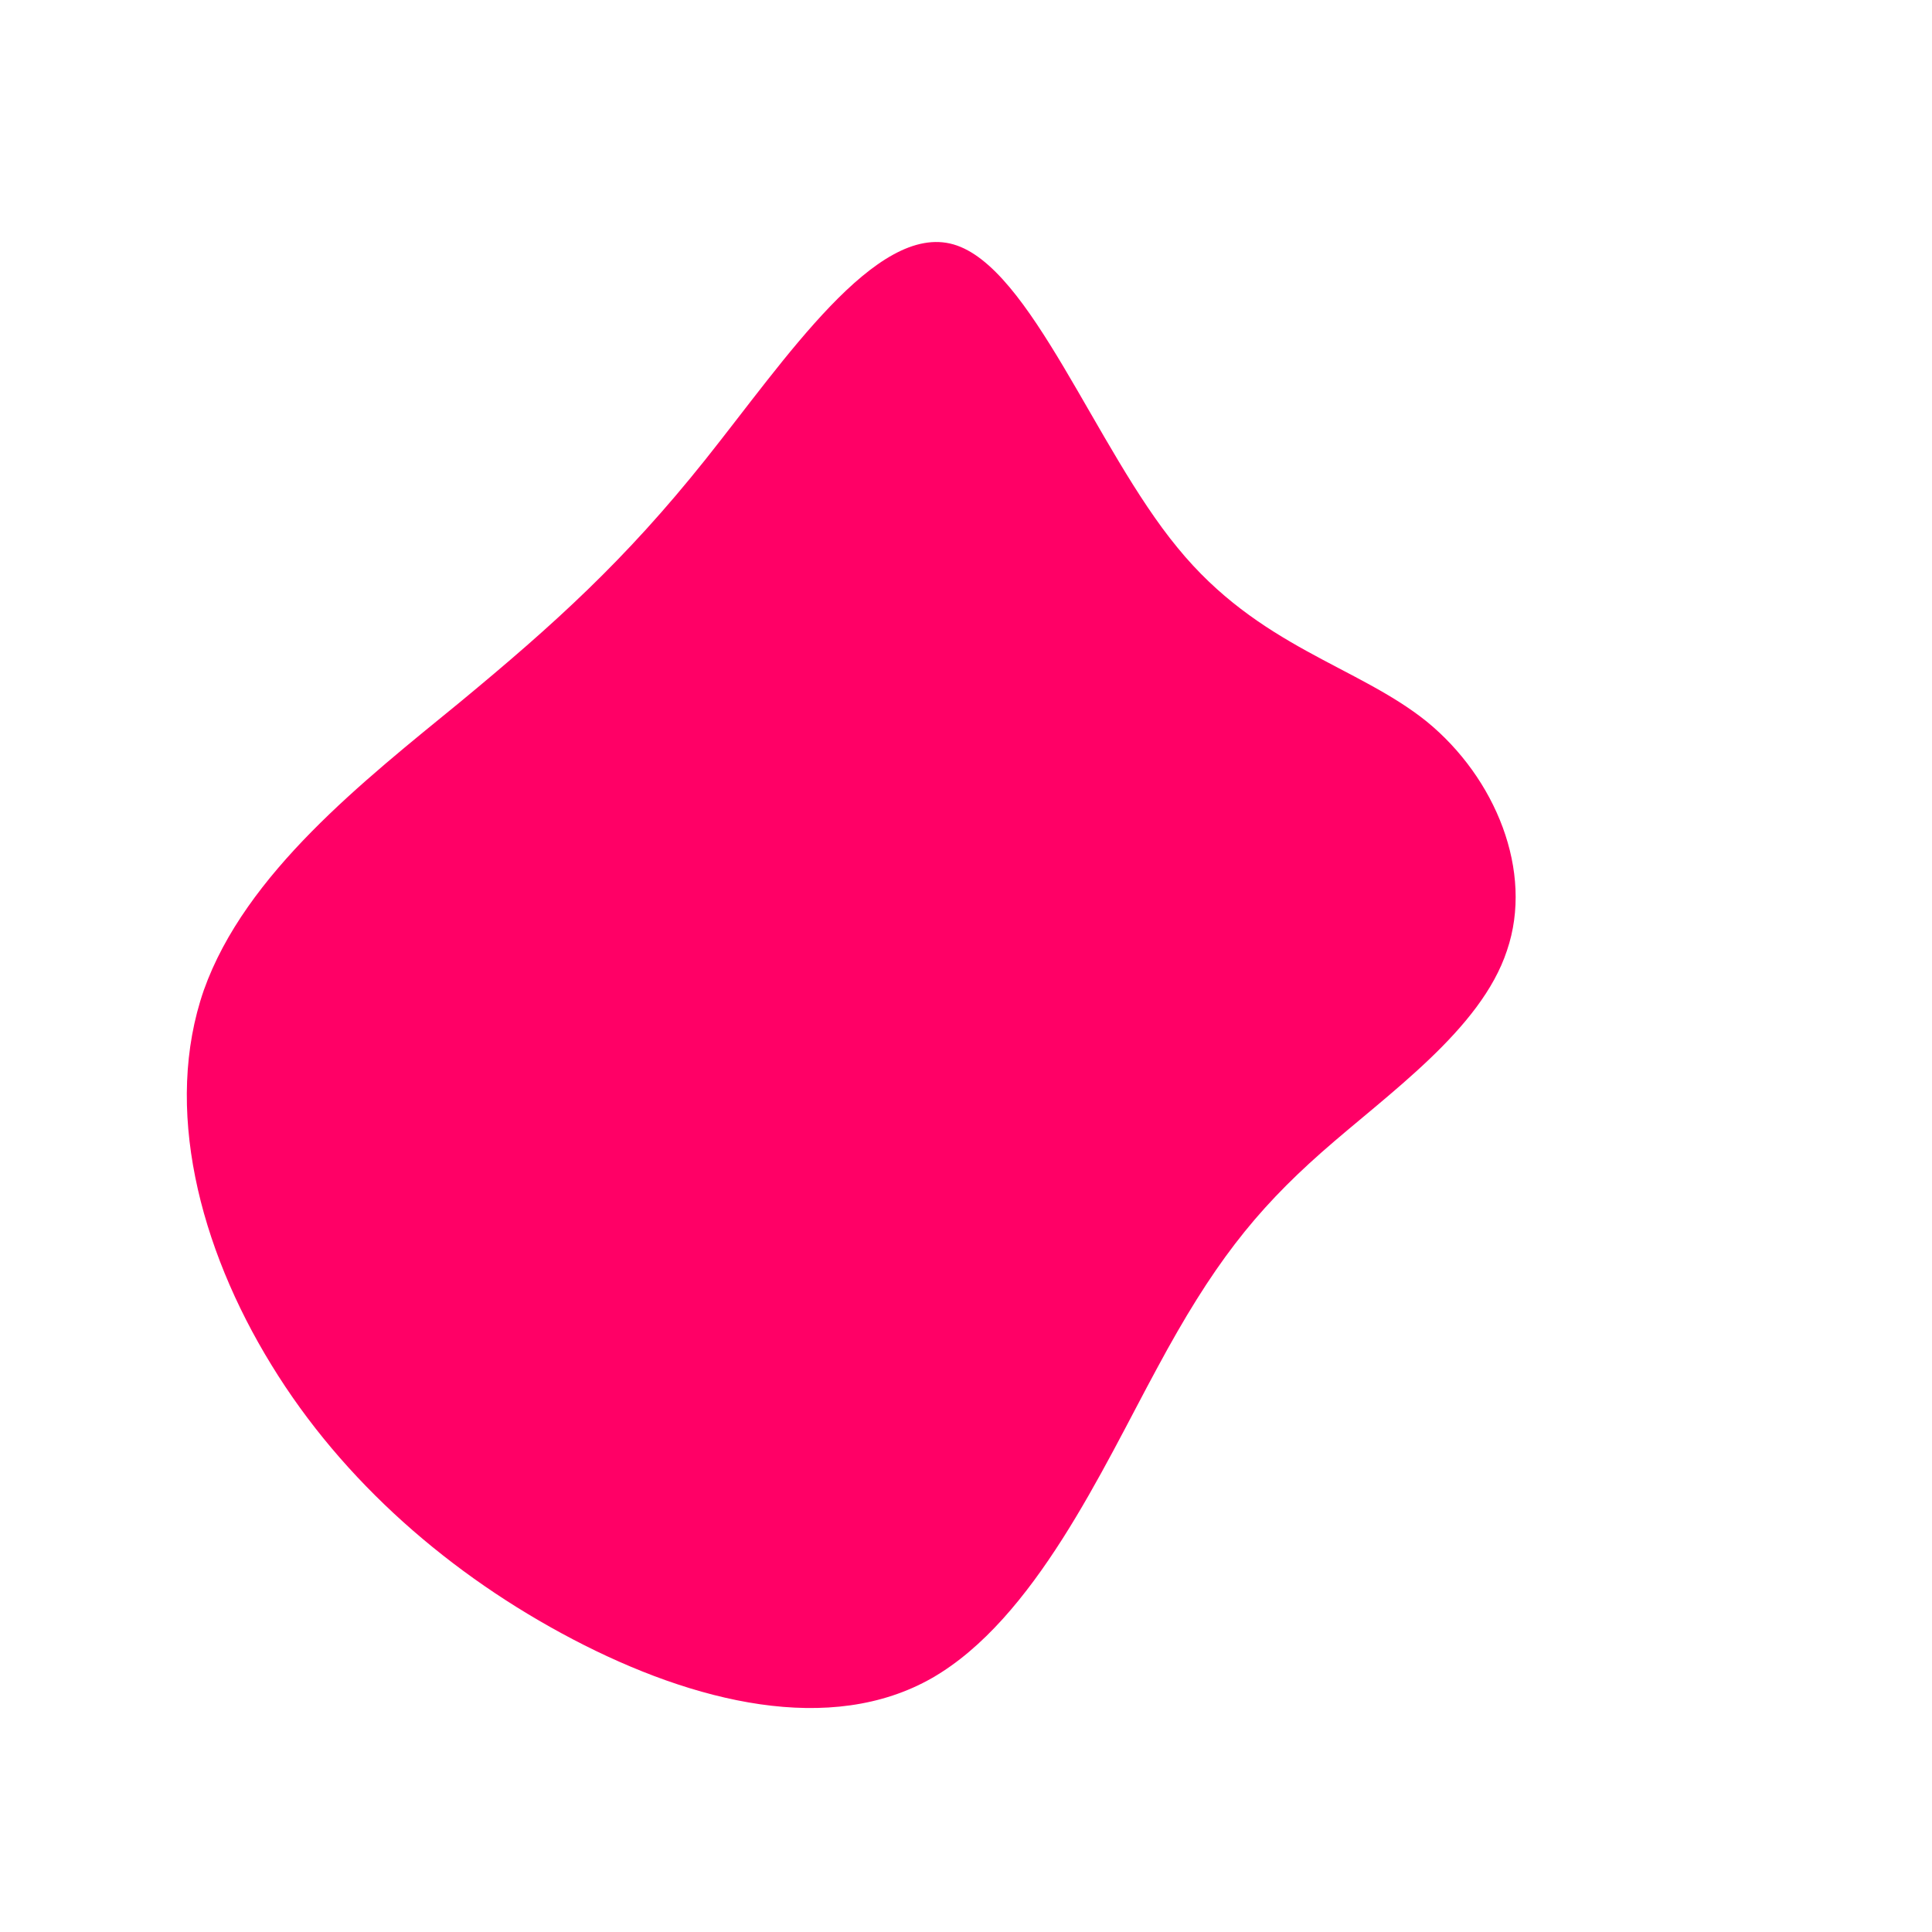<?xml version="1.0" standalone="no"?>
<svg viewBox="0 0 200 200" xmlns="http://www.w3.org/2000/svg">
  <path fill="#FF0066" d="M21.9,-43.3C30.3,-33,40.5,-31.1,47.7,-25.3C54.8,-19.5,58.8,-9.8,56,-1.6C53.3,6.6,43.7,13.2,36.8,19.3C29.9,25.4,25.5,31,19.8,41.6C14.1,52.1,7.1,67.6,-3.5,73.7C-14,79.7,-28.1,76.3,-40.7,69.7C-53.3,63.1,-64.5,53.4,-71.9,41.3C-79.4,29.1,-83.1,14.6,-78.9,2.5C-74.6,-9.6,-62.3,-19.2,-52.4,-27.3C-42.6,-35.4,-35.3,-42,-27,-52.4C-18.7,-62.8,-9.3,-77,-1.3,-74.7C6.7,-72.4,13.4,-53.6,21.9,-43.3Z" transform="translate(100 100)" />
</svg>
